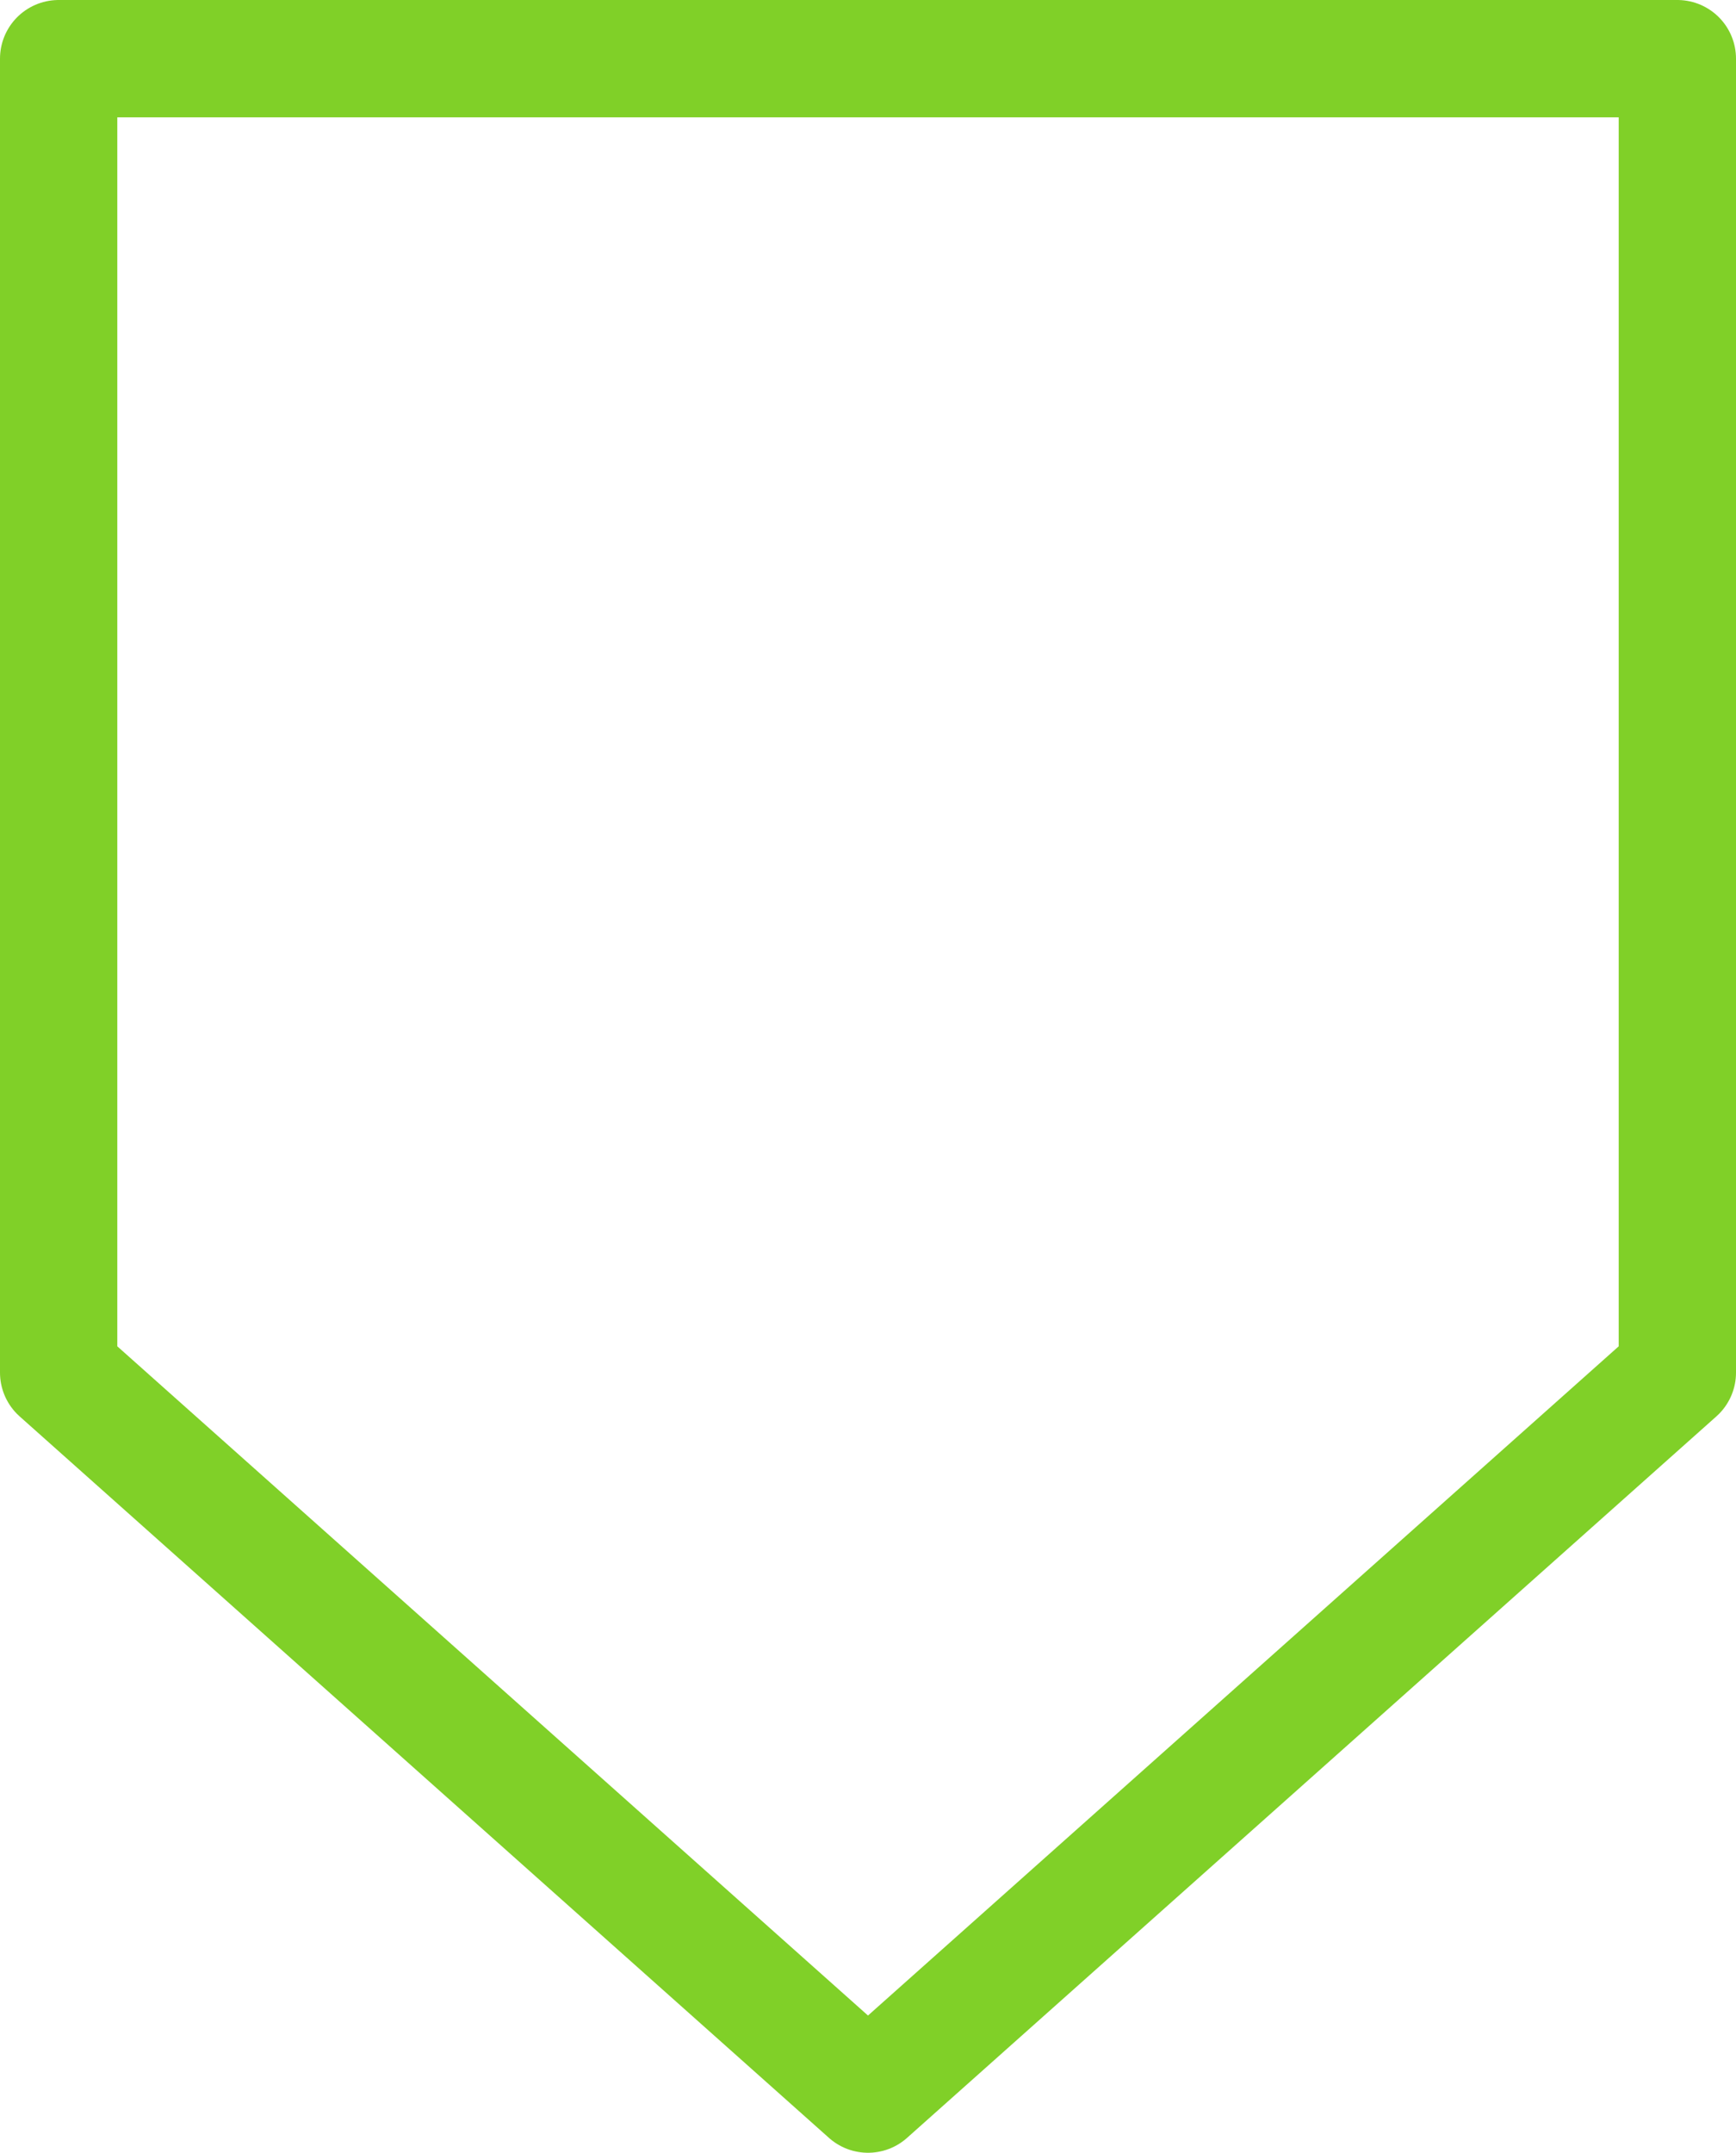 <!-- Generator: Adobe Illustrator 17.1.0, SVG Export Plug-In  -->
<svg version="1.1"
	 xmlns="http://www.w3.org/2000/svg" xmlns:xlink="http://www.w3.org/1999/xlink" xmlns:a="http://ns.adobe.com/AdobeSVGViewerExtensions/3.0/"
	 x="0px" y="0px" width="29.6px" height="36.7px" viewBox="0 0 29.6 36.7" enable-background="new 0 0 29.6 36.7"
	 xml:space="preserve">
<defs>
</defs>
<polygon fill="none" stroke="#80D028" stroke-width="2" stroke-linecap="round" stroke-linejoin="round" stroke-miterlimit="10" points="
	28.6,23.4 14.8,35.7 1,23.4 1,1 28.6,1 "/>
</svg>
